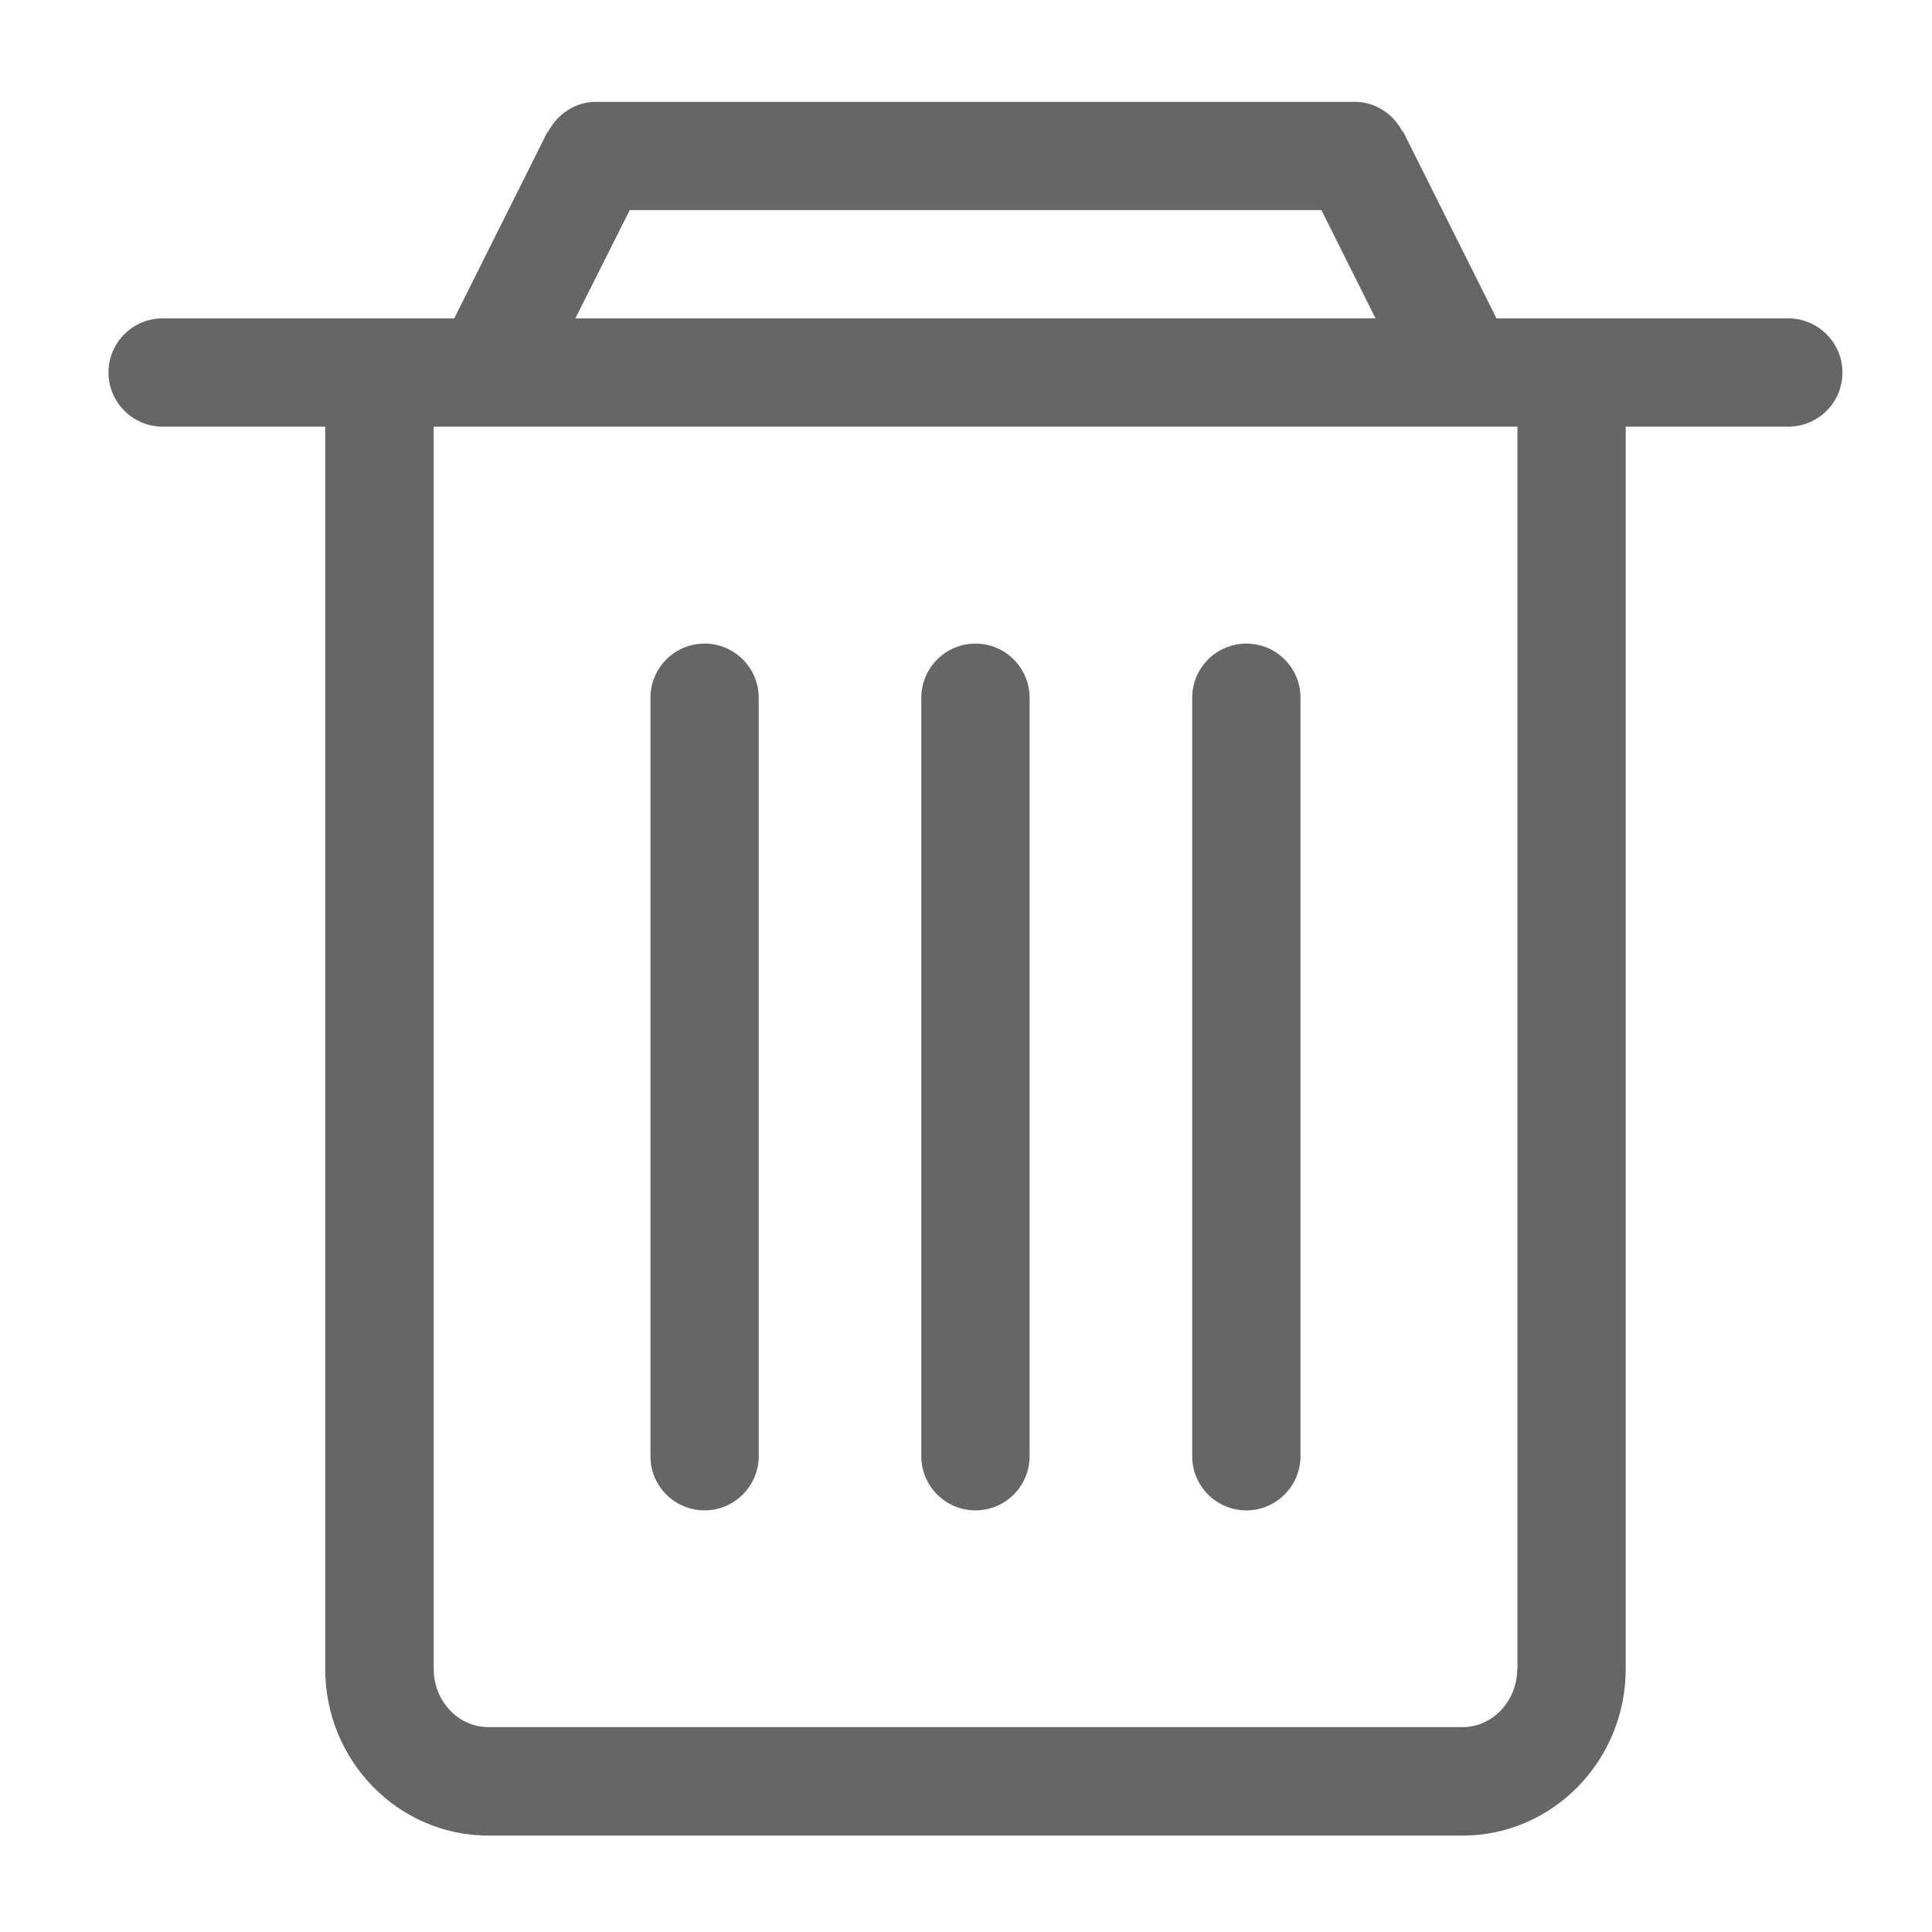 <?xml version="1.0" standalone="no"?><!DOCTYPE svg PUBLIC "-//W3C//DTD SVG 1.1//EN" "http://www.w3.org/Graphics/SVG/1.1/DTD/svg11.dtd"><svg t="1512117146063" class="icon" style="" viewBox="0 0 1024 1024" version="1.1" xmlns="http://www.w3.org/2000/svg" p-id="3730" xmlns:xlink="http://www.w3.org/1999/xlink" width="32" height="32"><defs><style type="text/css"></style></defs><path d="M804.16 884.587c0 16.96-13.013 30.827-29.013 30.827h-516.267c-16 0-29.013-13.867-29.013-30.827V226.133H804.267v658.453z m-470.4-773.227h366.613l28.693 57.387H304.96l28.8-57.387z m614.08 57.387h-154.667l-49.493-98.987-0.213 0.213c-4.8-9.387-14.293-16-25.493-16H315.947c-11.2 0-20.693 6.613-25.493 16l-0.213-0.213-49.493 98.987H86.187c-15.893 0-28.693 12.907-28.693 28.693S70.4 226.133 86.187 226.133h86.187v658.453c0 48.747 38.72 88.32 86.507 88.32h516.267c47.68 0 86.507-39.573 86.507-88.32V226.133h86.187c15.893 0 28.693-12.907 28.693-28.693s-12.907-28.693-28.693-28.693z" p-id="3731" fill="#666666"></path><path d="M517.013 341.12c-15.893 0-28.693 12.907-28.693 28.693v402.027c0 15.893 12.907 28.693 28.693 28.693 15.893 0 28.693-12.907 28.693-28.693V369.813c0-15.893-12.907-28.693-28.693-28.693M373.44 341.12c-15.893 0-28.693 12.907-28.693 28.693v402.027c0 15.893 12.907 28.693 28.693 28.693s28.693-12.907 28.693-28.693V369.813c0-15.893-12.907-28.693-28.693-28.693M660.587 341.12c-15.893 0-28.693 12.907-28.693 28.693v402.027c0 15.893 12.907 28.693 28.693 28.693s28.693-12.907 28.693-28.693V369.813c0-15.893-12.8-28.693-28.693-28.693" p-id="3732" fill="#666666"></path></svg>